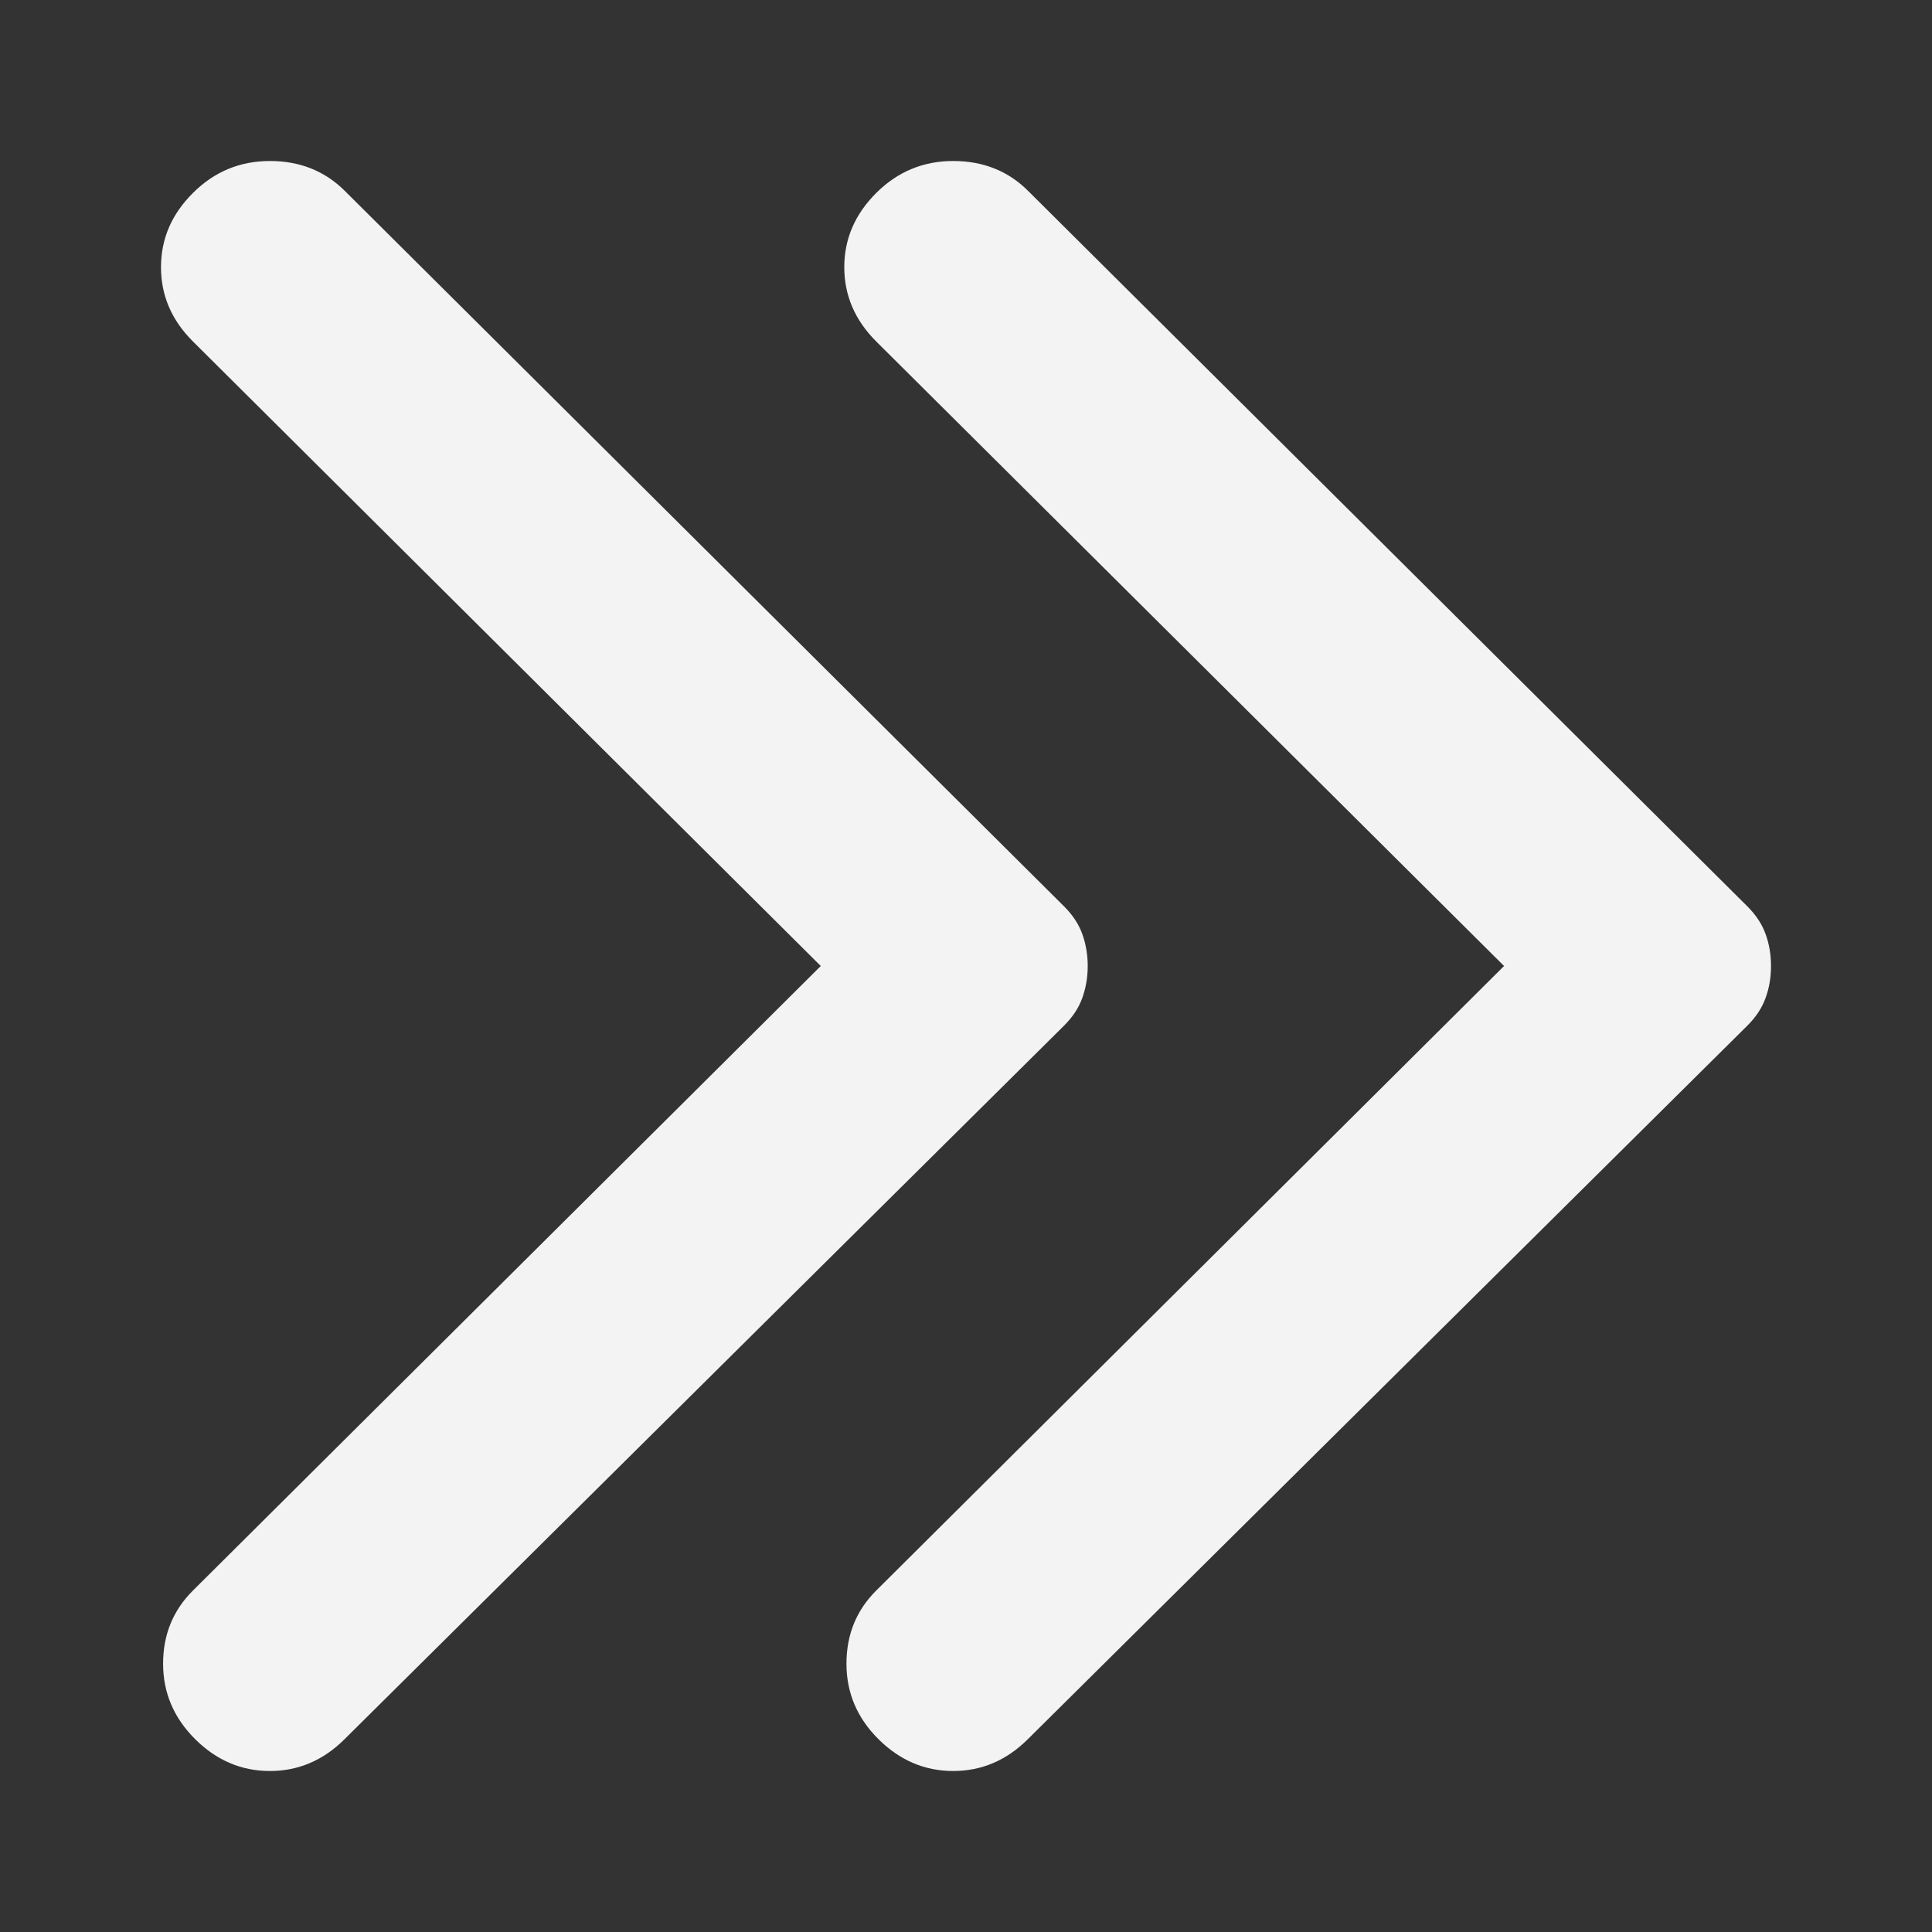 <svg width="24" height="24" viewBox="0 0 24 24" fill="none" xmlns="http://www.w3.org/2000/svg">
<rect x="0" y="0" width="24" height="24" fill="#333333" stroke="none"/>
<path d="M12.769 21.604L21.708 12.739C21.814 12.633 21.889 12.519 21.933 12.396C21.978 12.273 22 12.141 22 12C22 11.859 21.978 11.727 21.933 11.604C21.889 11.481 21.814 11.367 21.708 11.261L12.769 2.369C12.522 2.123 12.212 2 11.841 2C11.47 2 11.151 2.132 10.886 2.396C10.621 2.66 10.488 2.967 10.488 3.319C10.488 3.671 10.621 3.979 10.886 4.243L18.684 12L10.886 19.757C10.638 20.003 10.515 20.307 10.515 20.667C10.515 21.028 10.647 21.34 10.912 21.604C11.178 21.868 11.487 22 11.841 22C12.194 22 12.504 21.868 12.769 21.604Z" fill="#F3F3F3"/>
<path d="M4.281 21.604L13.22 12.739C13.326 12.633 13.401 12.519 13.445 12.396C13.489 12.273 13.512 12.141 13.512 12C13.512 11.859 13.489 11.727 13.445 11.604C13.401 11.481 13.326 11.367 13.22 11.261L4.281 2.369C4.033 2.123 3.724 2 3.353 2C2.981 2 2.663 2.132 2.398 2.396C2.132 2.66 2 2.967 2 3.319C2 3.671 2.132 3.979 2.398 4.243L10.196 12L2.398 19.757C2.15 20.003 2.026 20.307 2.026 20.667C2.026 21.028 2.159 21.34 2.424 21.604C2.689 21.868 2.999 22 3.353 22C3.706 22 4.016 21.868 4.281 21.604Z" fill="#F3F3F3"/>
</svg>
